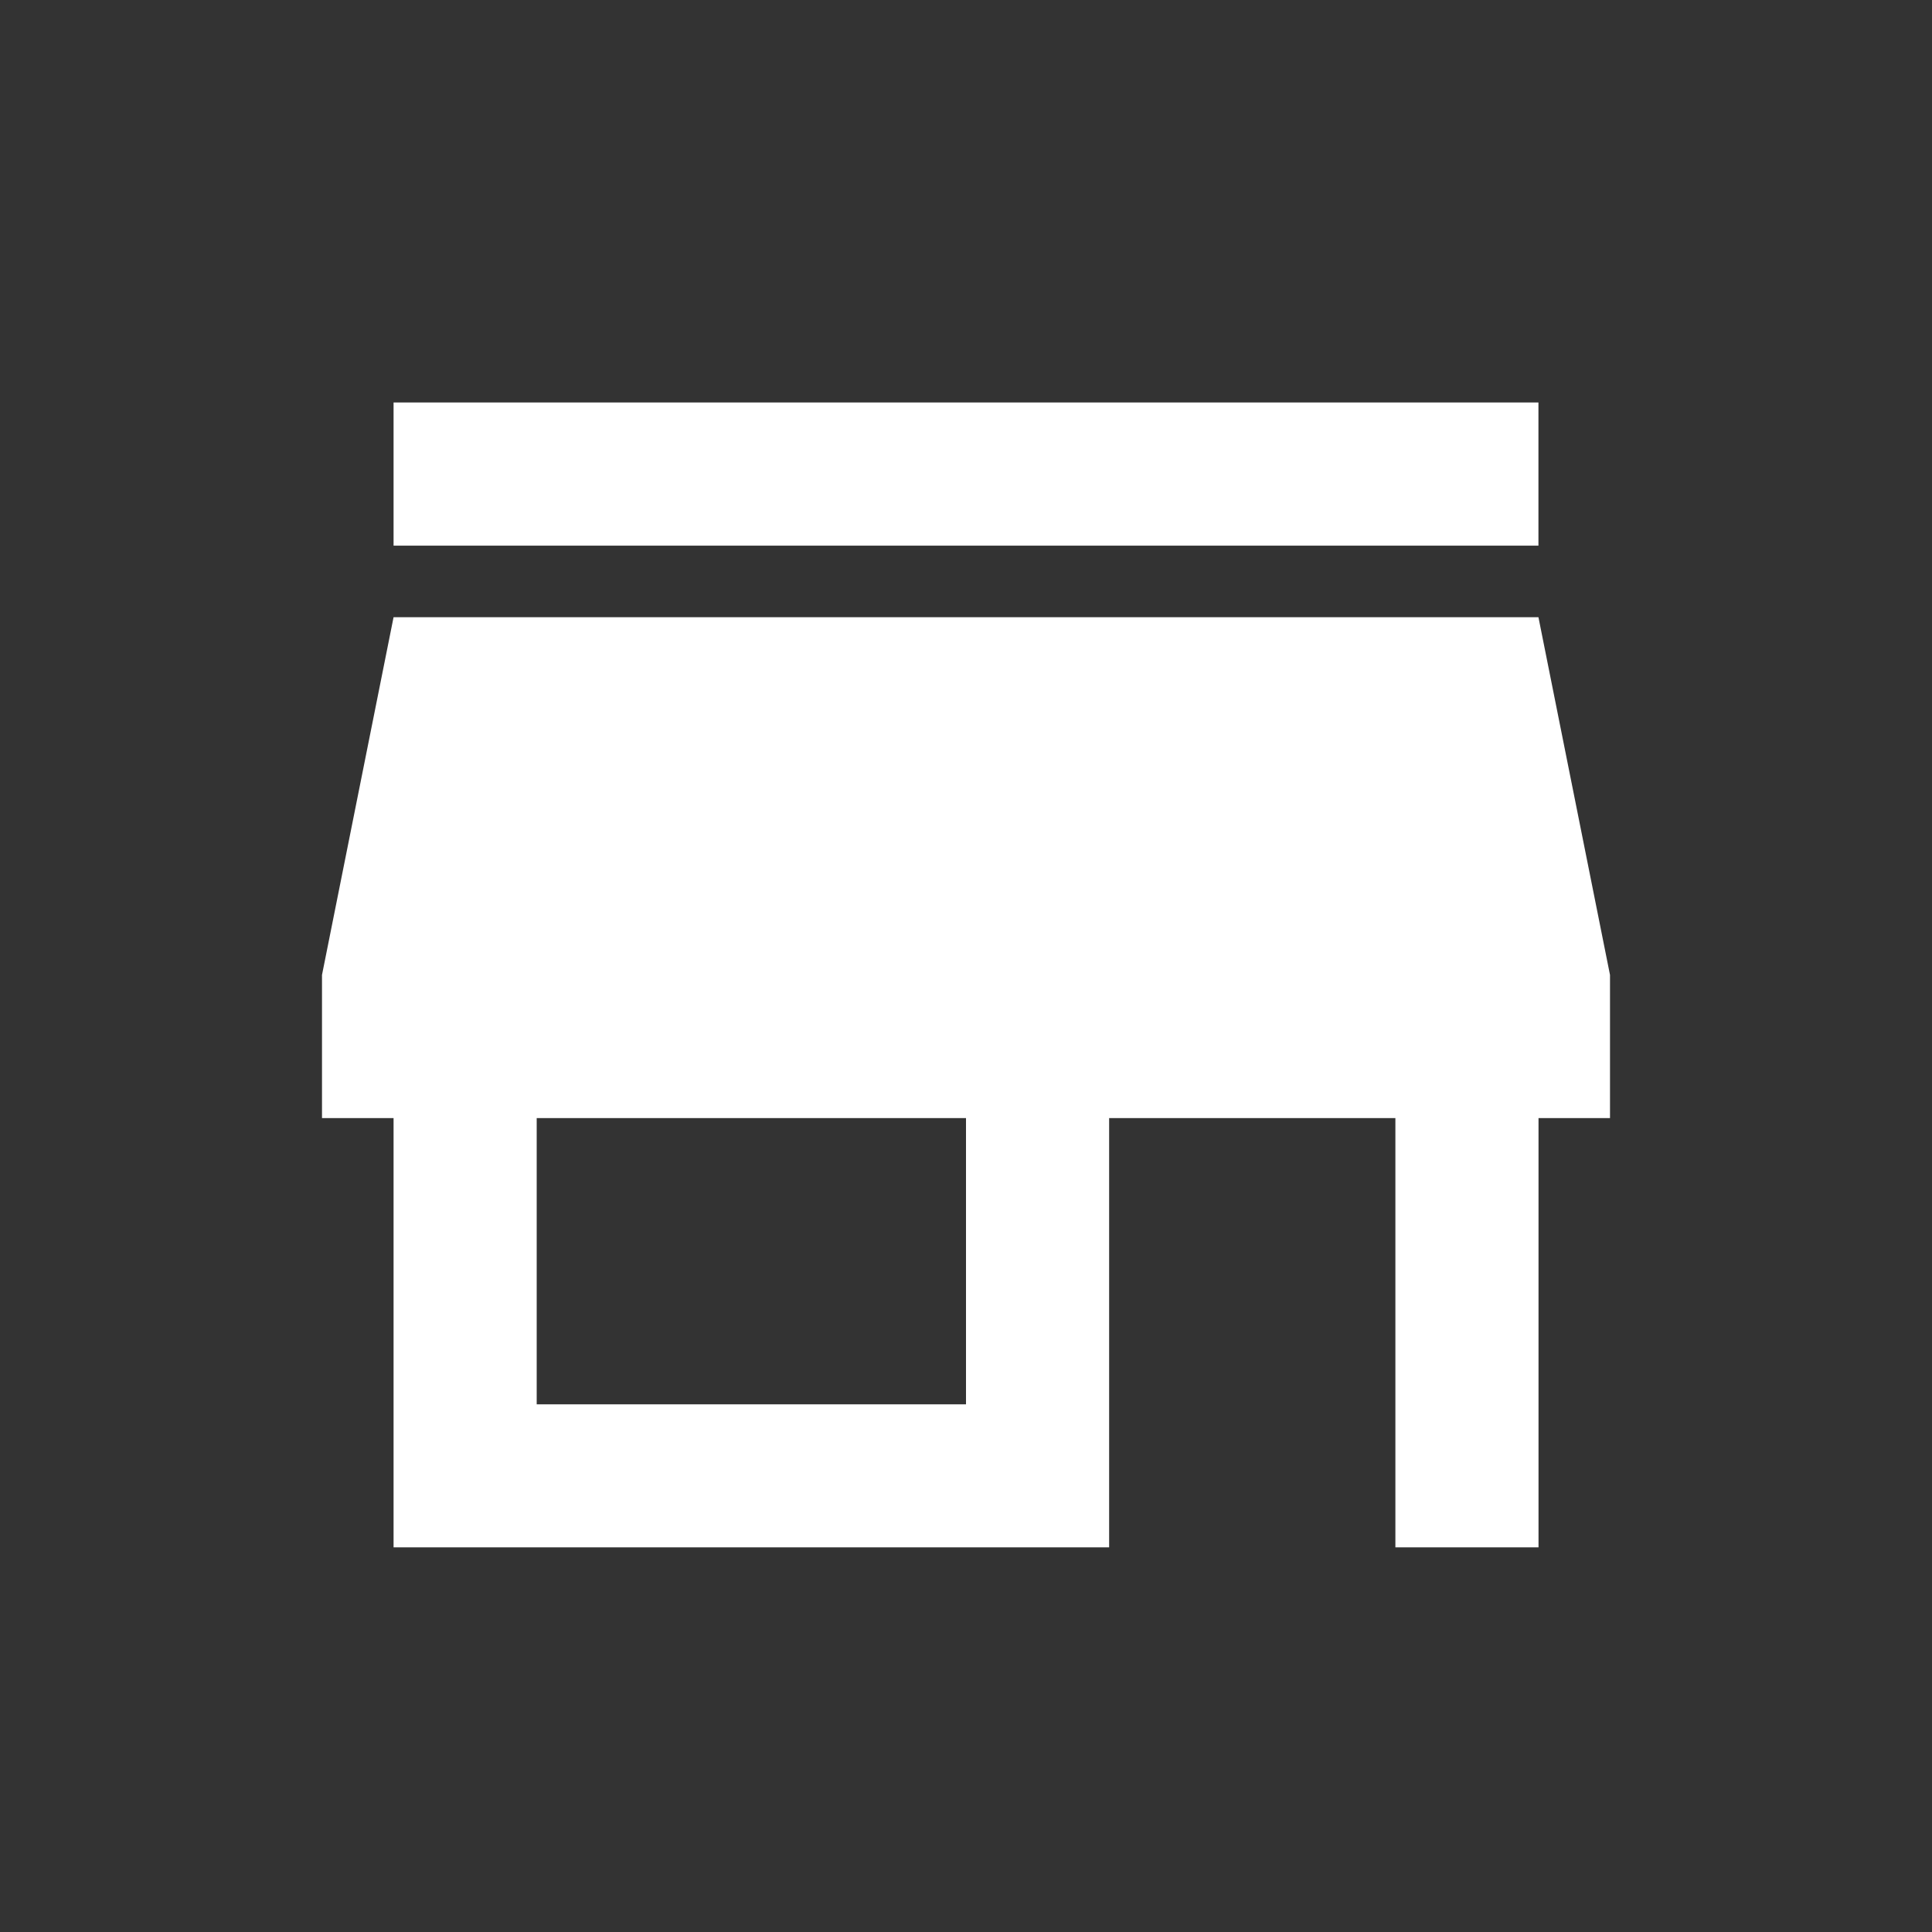 <svg height="24" viewBox="0 0 24 24" width="24" xmlns="http://www.w3.org/2000/svg"><rect x="0" y="0" width="24" height="24" fill="#333333" stroke="none"/><g fill="none" fill-rule="evenodd"><path d="m0 0h24v24h-24z"/><path d="m19.111 5h-14.222v1.778h14.222zm.889 8.889v-1.778l-.889-4.444h-14.222l-.889 4.444v1.778h.889v5.333h8.889v-5.333h3.556v5.333h1.778v-5.333zm-8 3.556h-5.333v-3.556h5.333z" fill="#fff" fill-rule="nonzero"/></g></svg>